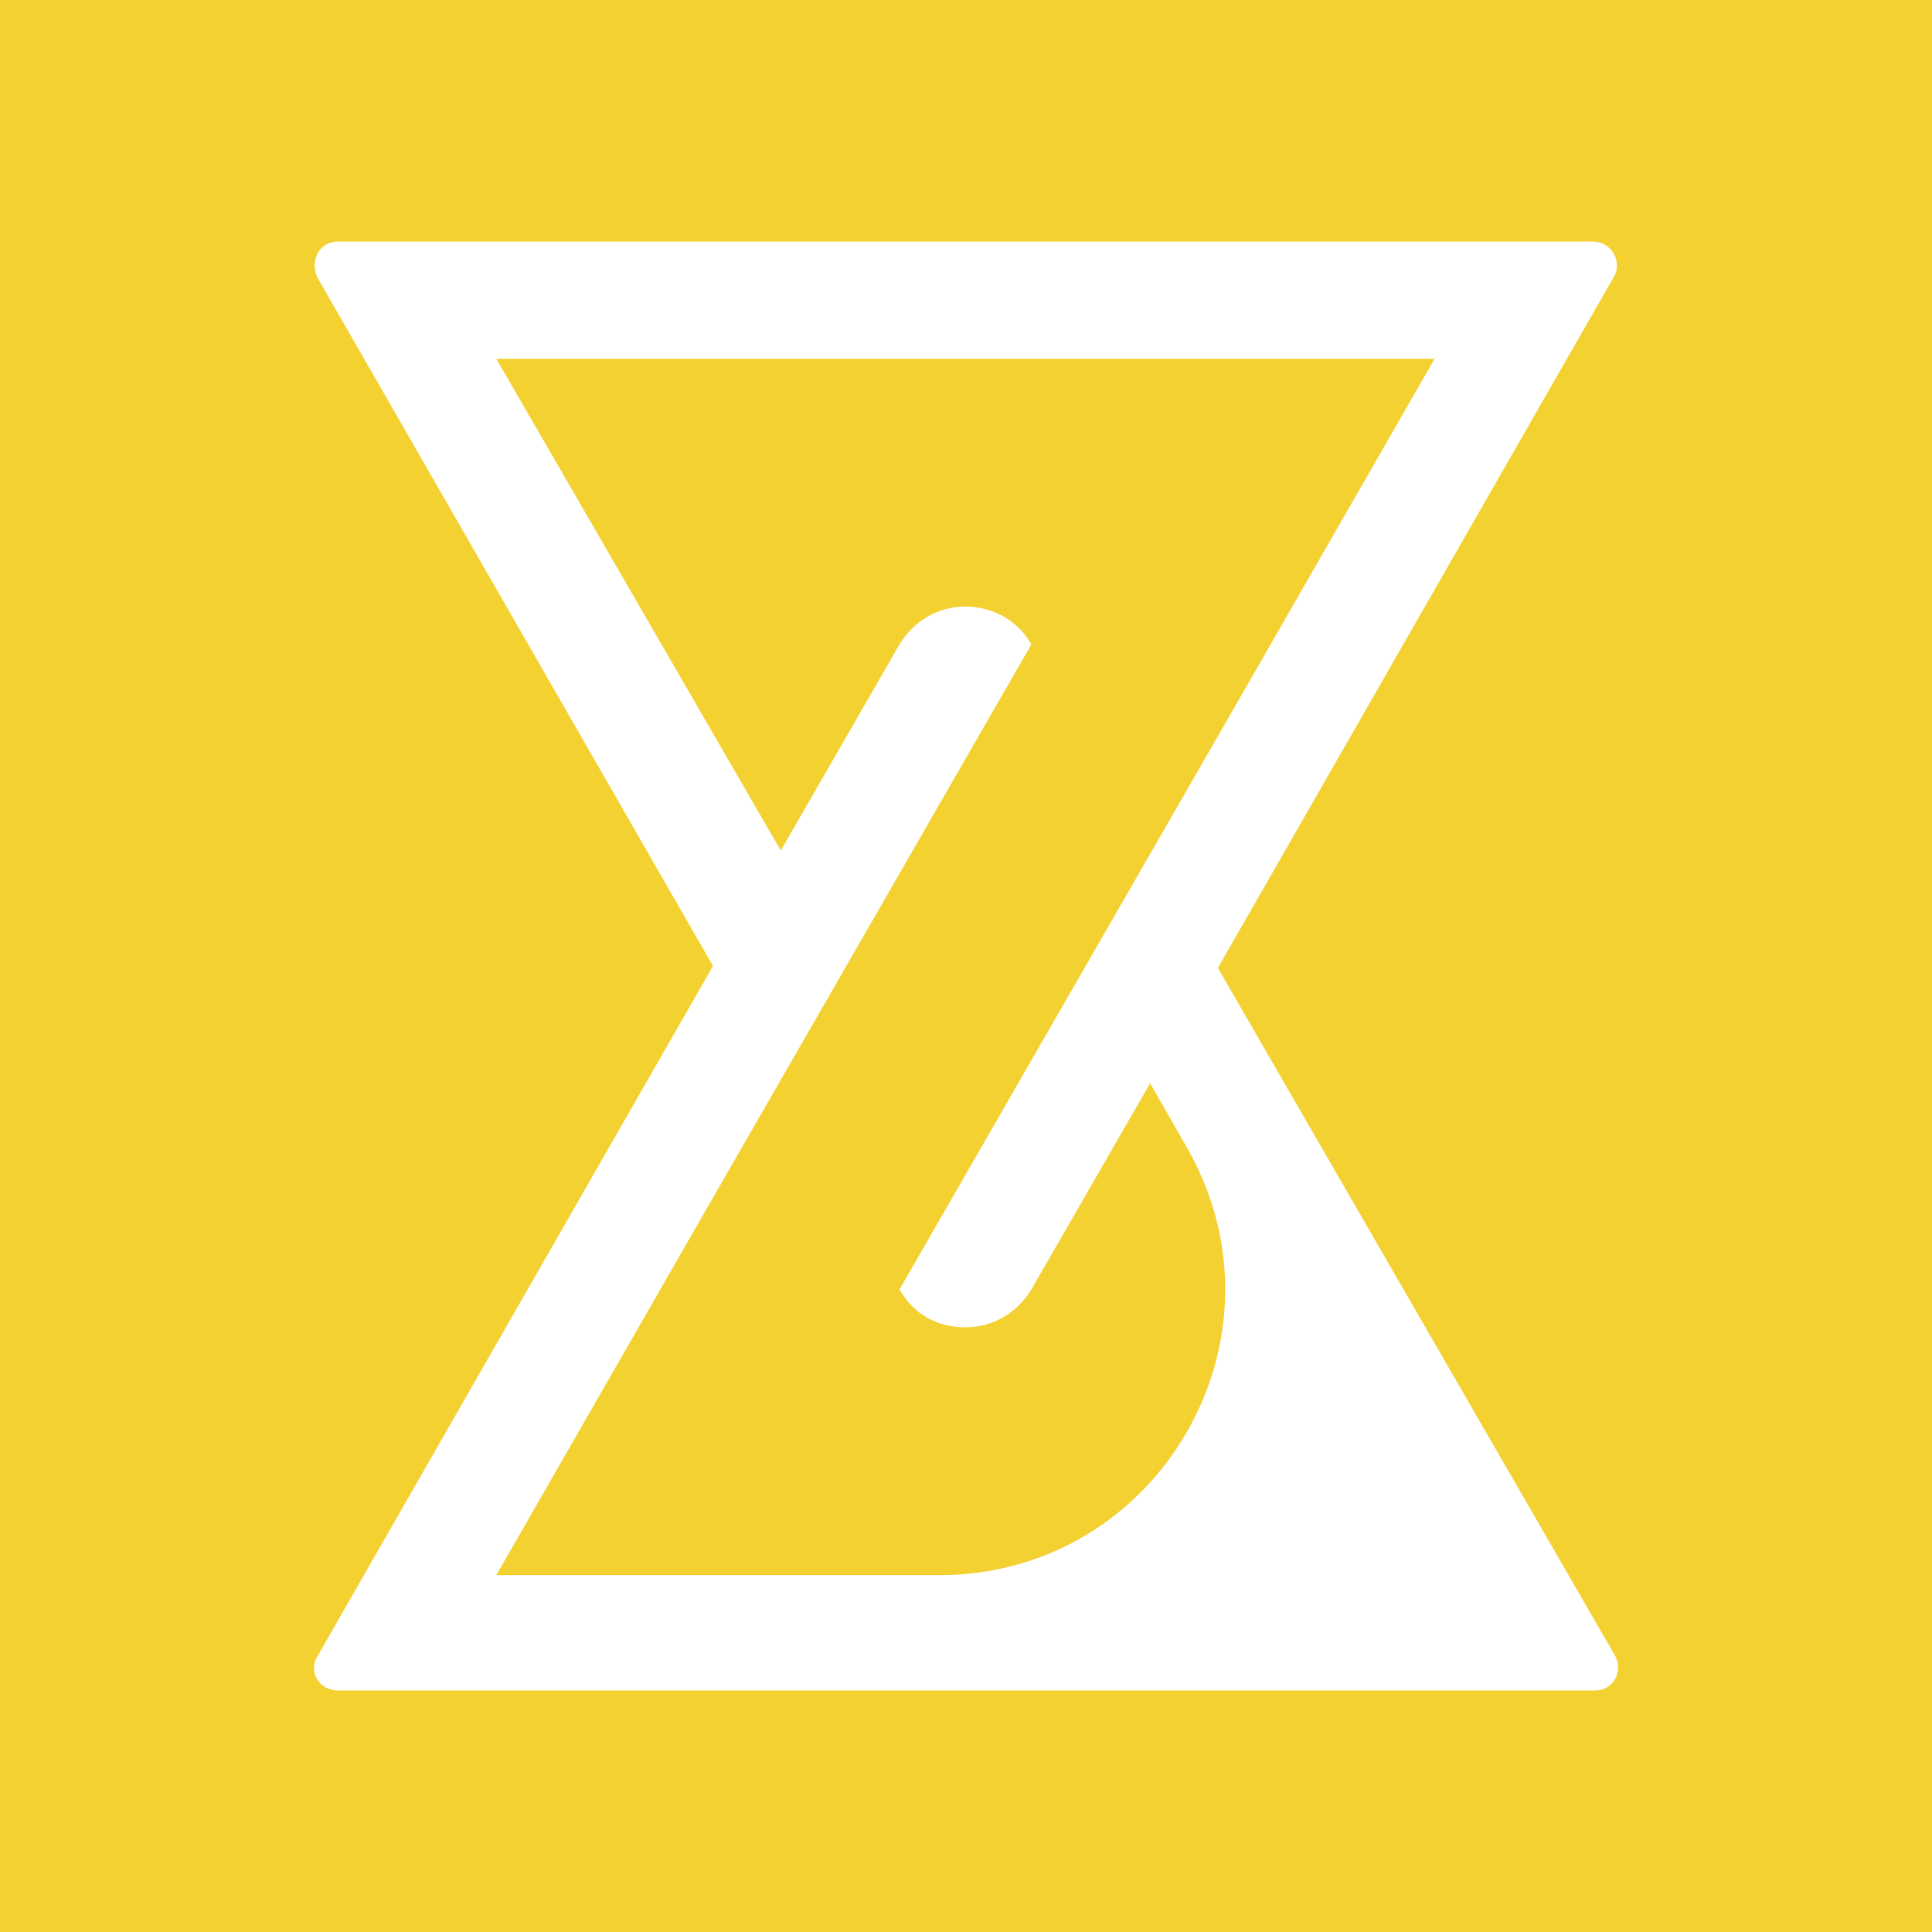 <svg width="24" height="24" viewBox="0 0 24 24" fill="none" xmlns="http://www.w3.org/2000/svg">
<rect x="0" y="0" width="24" height="24" fill="#333333" stroke="none"/>
<g clip-path="url(#clip0_328_60543)">
<path d="M24 0H0V24H24V0Z" fill="#F3D131"/>
<path d="M15.129 12.024L20.044 3.446C20.161 3.258 20.021 3 19.787 3H4.199C3.965 3 3.848 3.235 3.942 3.446L8.857 12L3.942 20.577C3.825 20.765 3.965 21 4.199 21H19.81C20.044 21 20.161 20.765 20.068 20.577L15.129 12.024ZM11.665 19.567H6.165L8.904 14.796L12.812 8.005C12.625 7.676 12.297 7.535 11.993 7.535C11.665 7.535 11.361 7.7 11.174 8.005L9.699 10.566L6.165 4.457H17.821L15.082 9.227L11.174 16.018C11.361 16.347 11.665 16.488 11.993 16.488C12.321 16.488 12.625 16.324 12.812 16.018L14.287 13.457L14.731 14.232C16.112 16.606 14.404 19.567 11.665 19.567Z" fill="white"/>
</g>
<defs>
<clipPath id="clip0_328_60543">
<rect width="24" height="24" fill="white"/>
</clipPath>
</defs>
</svg>
